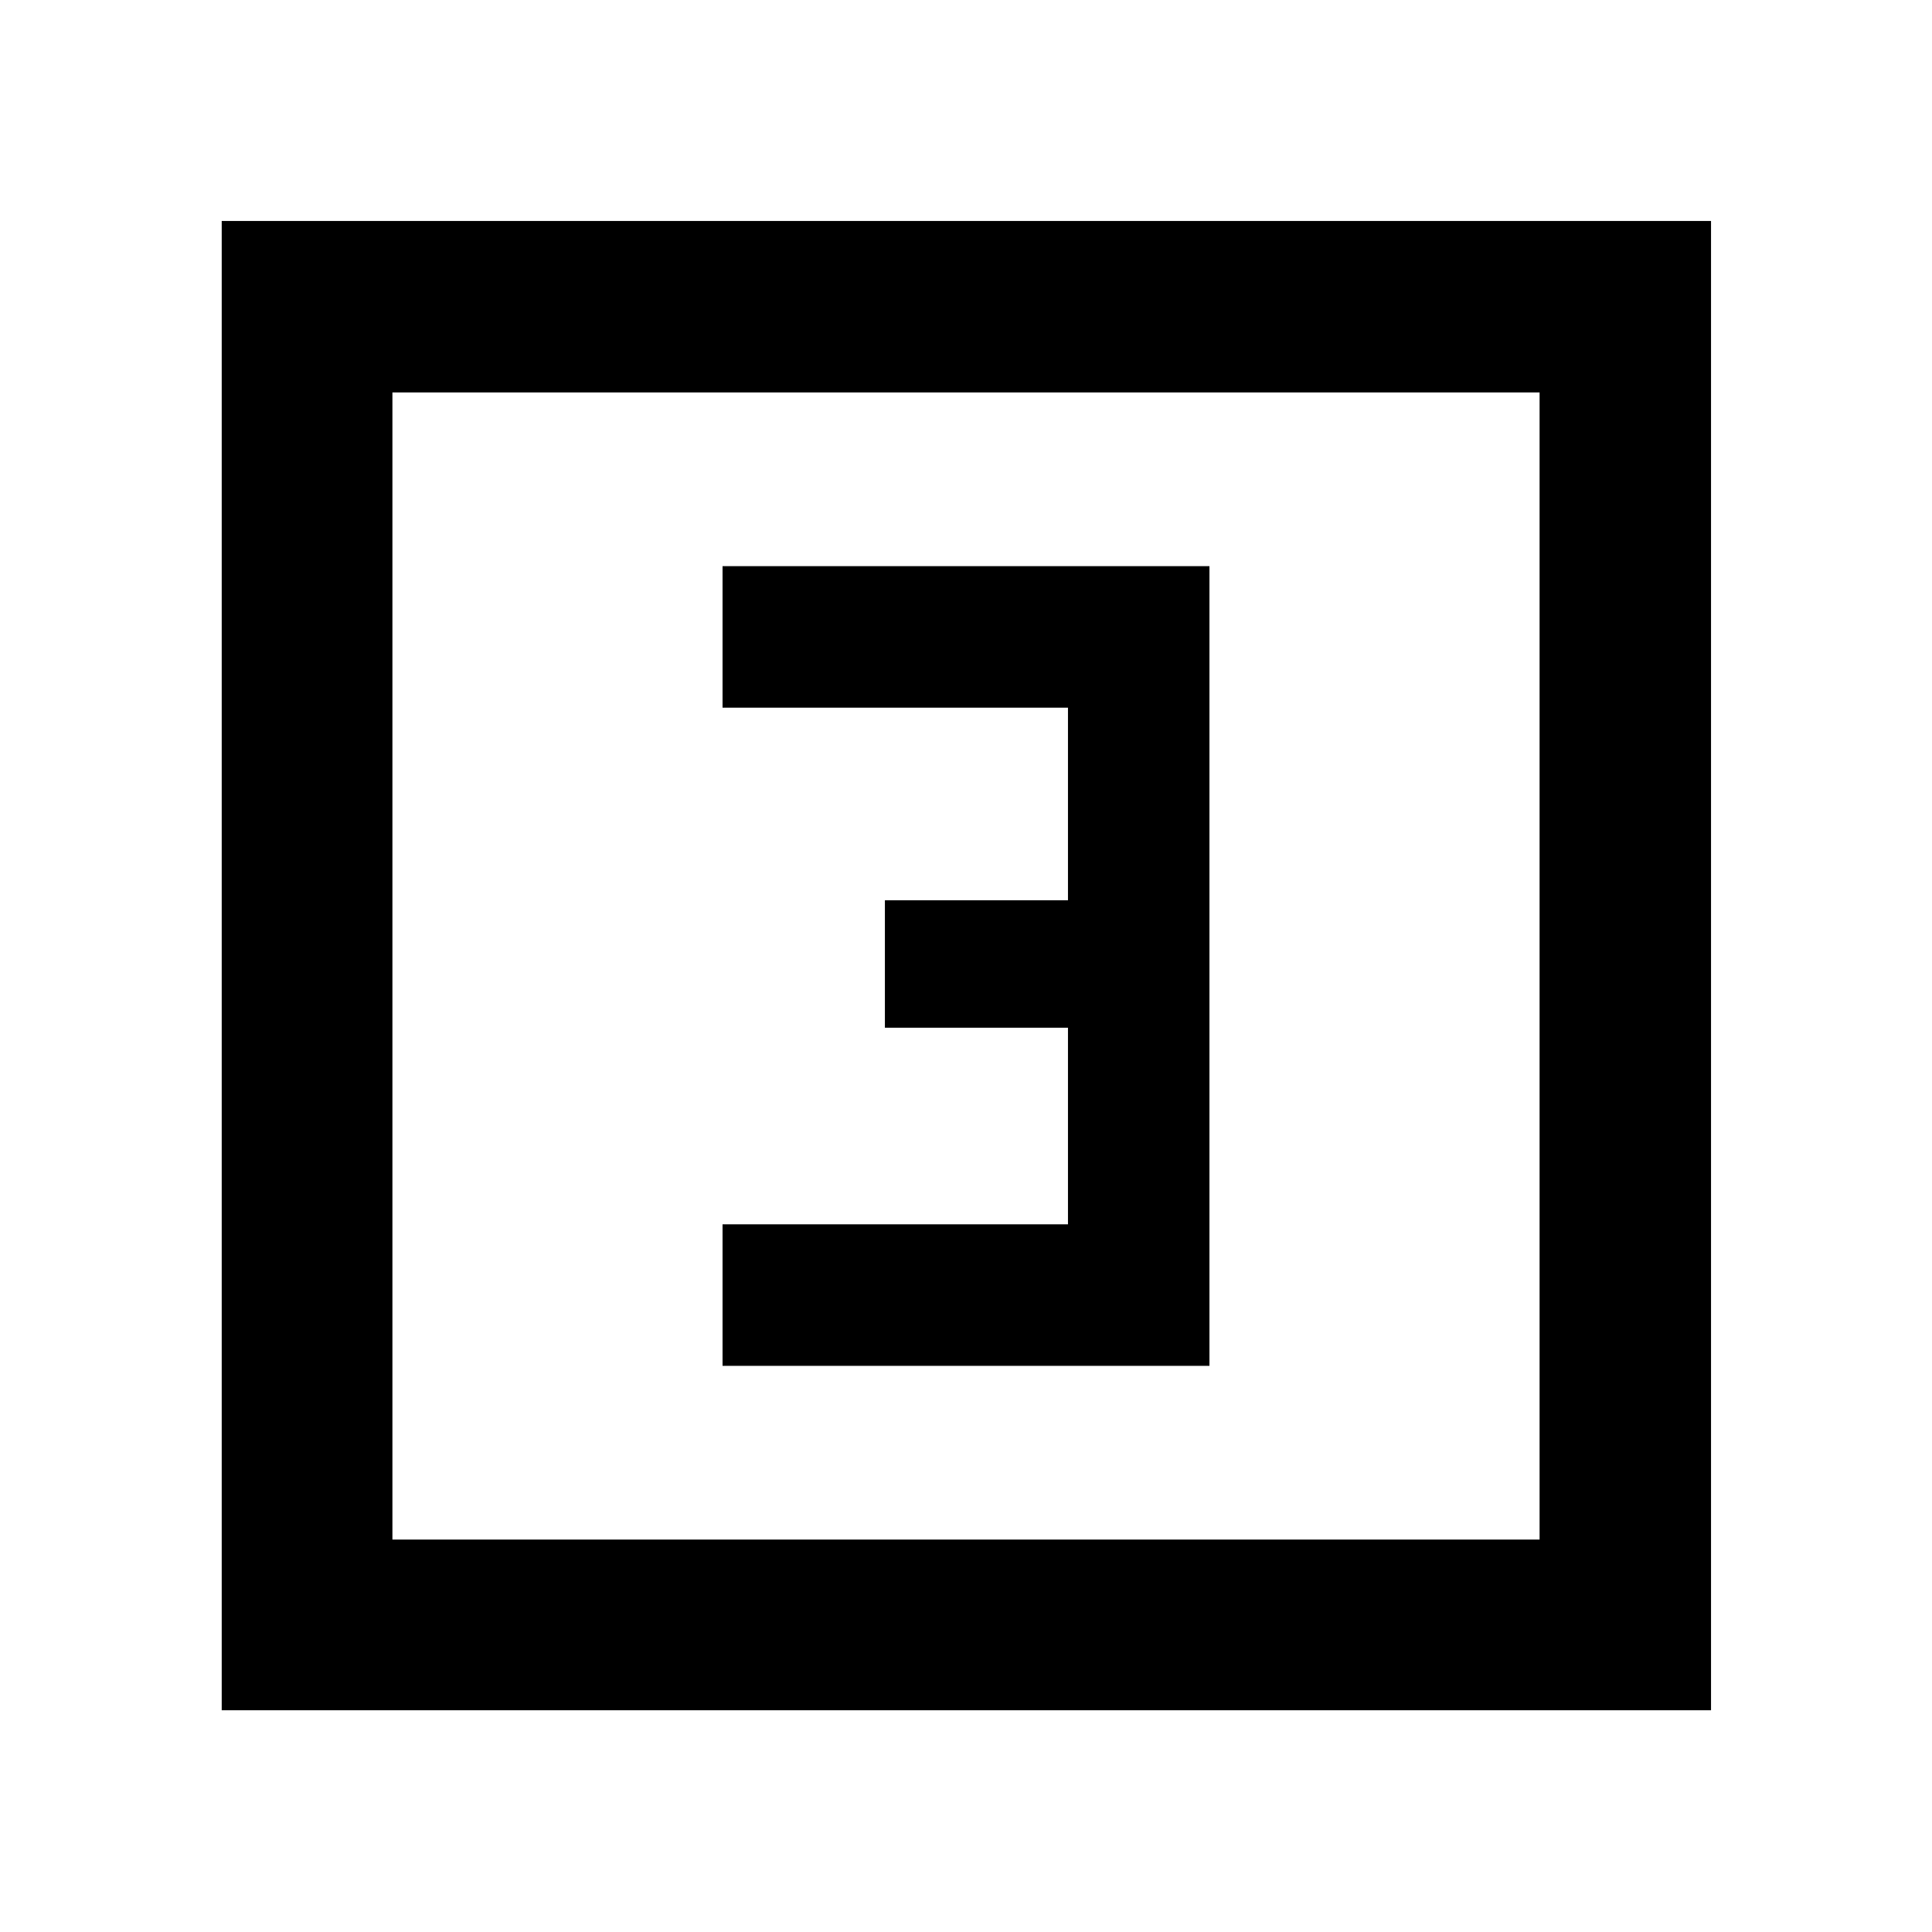<svg xmlns="http://www.w3.org/2000/svg" height="40" viewBox="0 -960 960 960" width="40"><path d="M359.03-281.33h241.94v-397.34H359.03v70.31h171.64v95.69H439.7v63.34h90.97v97.69H359.03v70.31ZM110.17-110.17V-850.2H850.2v740.03H110.17Zm84.82-84.82h570.02v-570.02H194.99v570.02Zm0 0v-570.02 570.02Z"/></svg>
